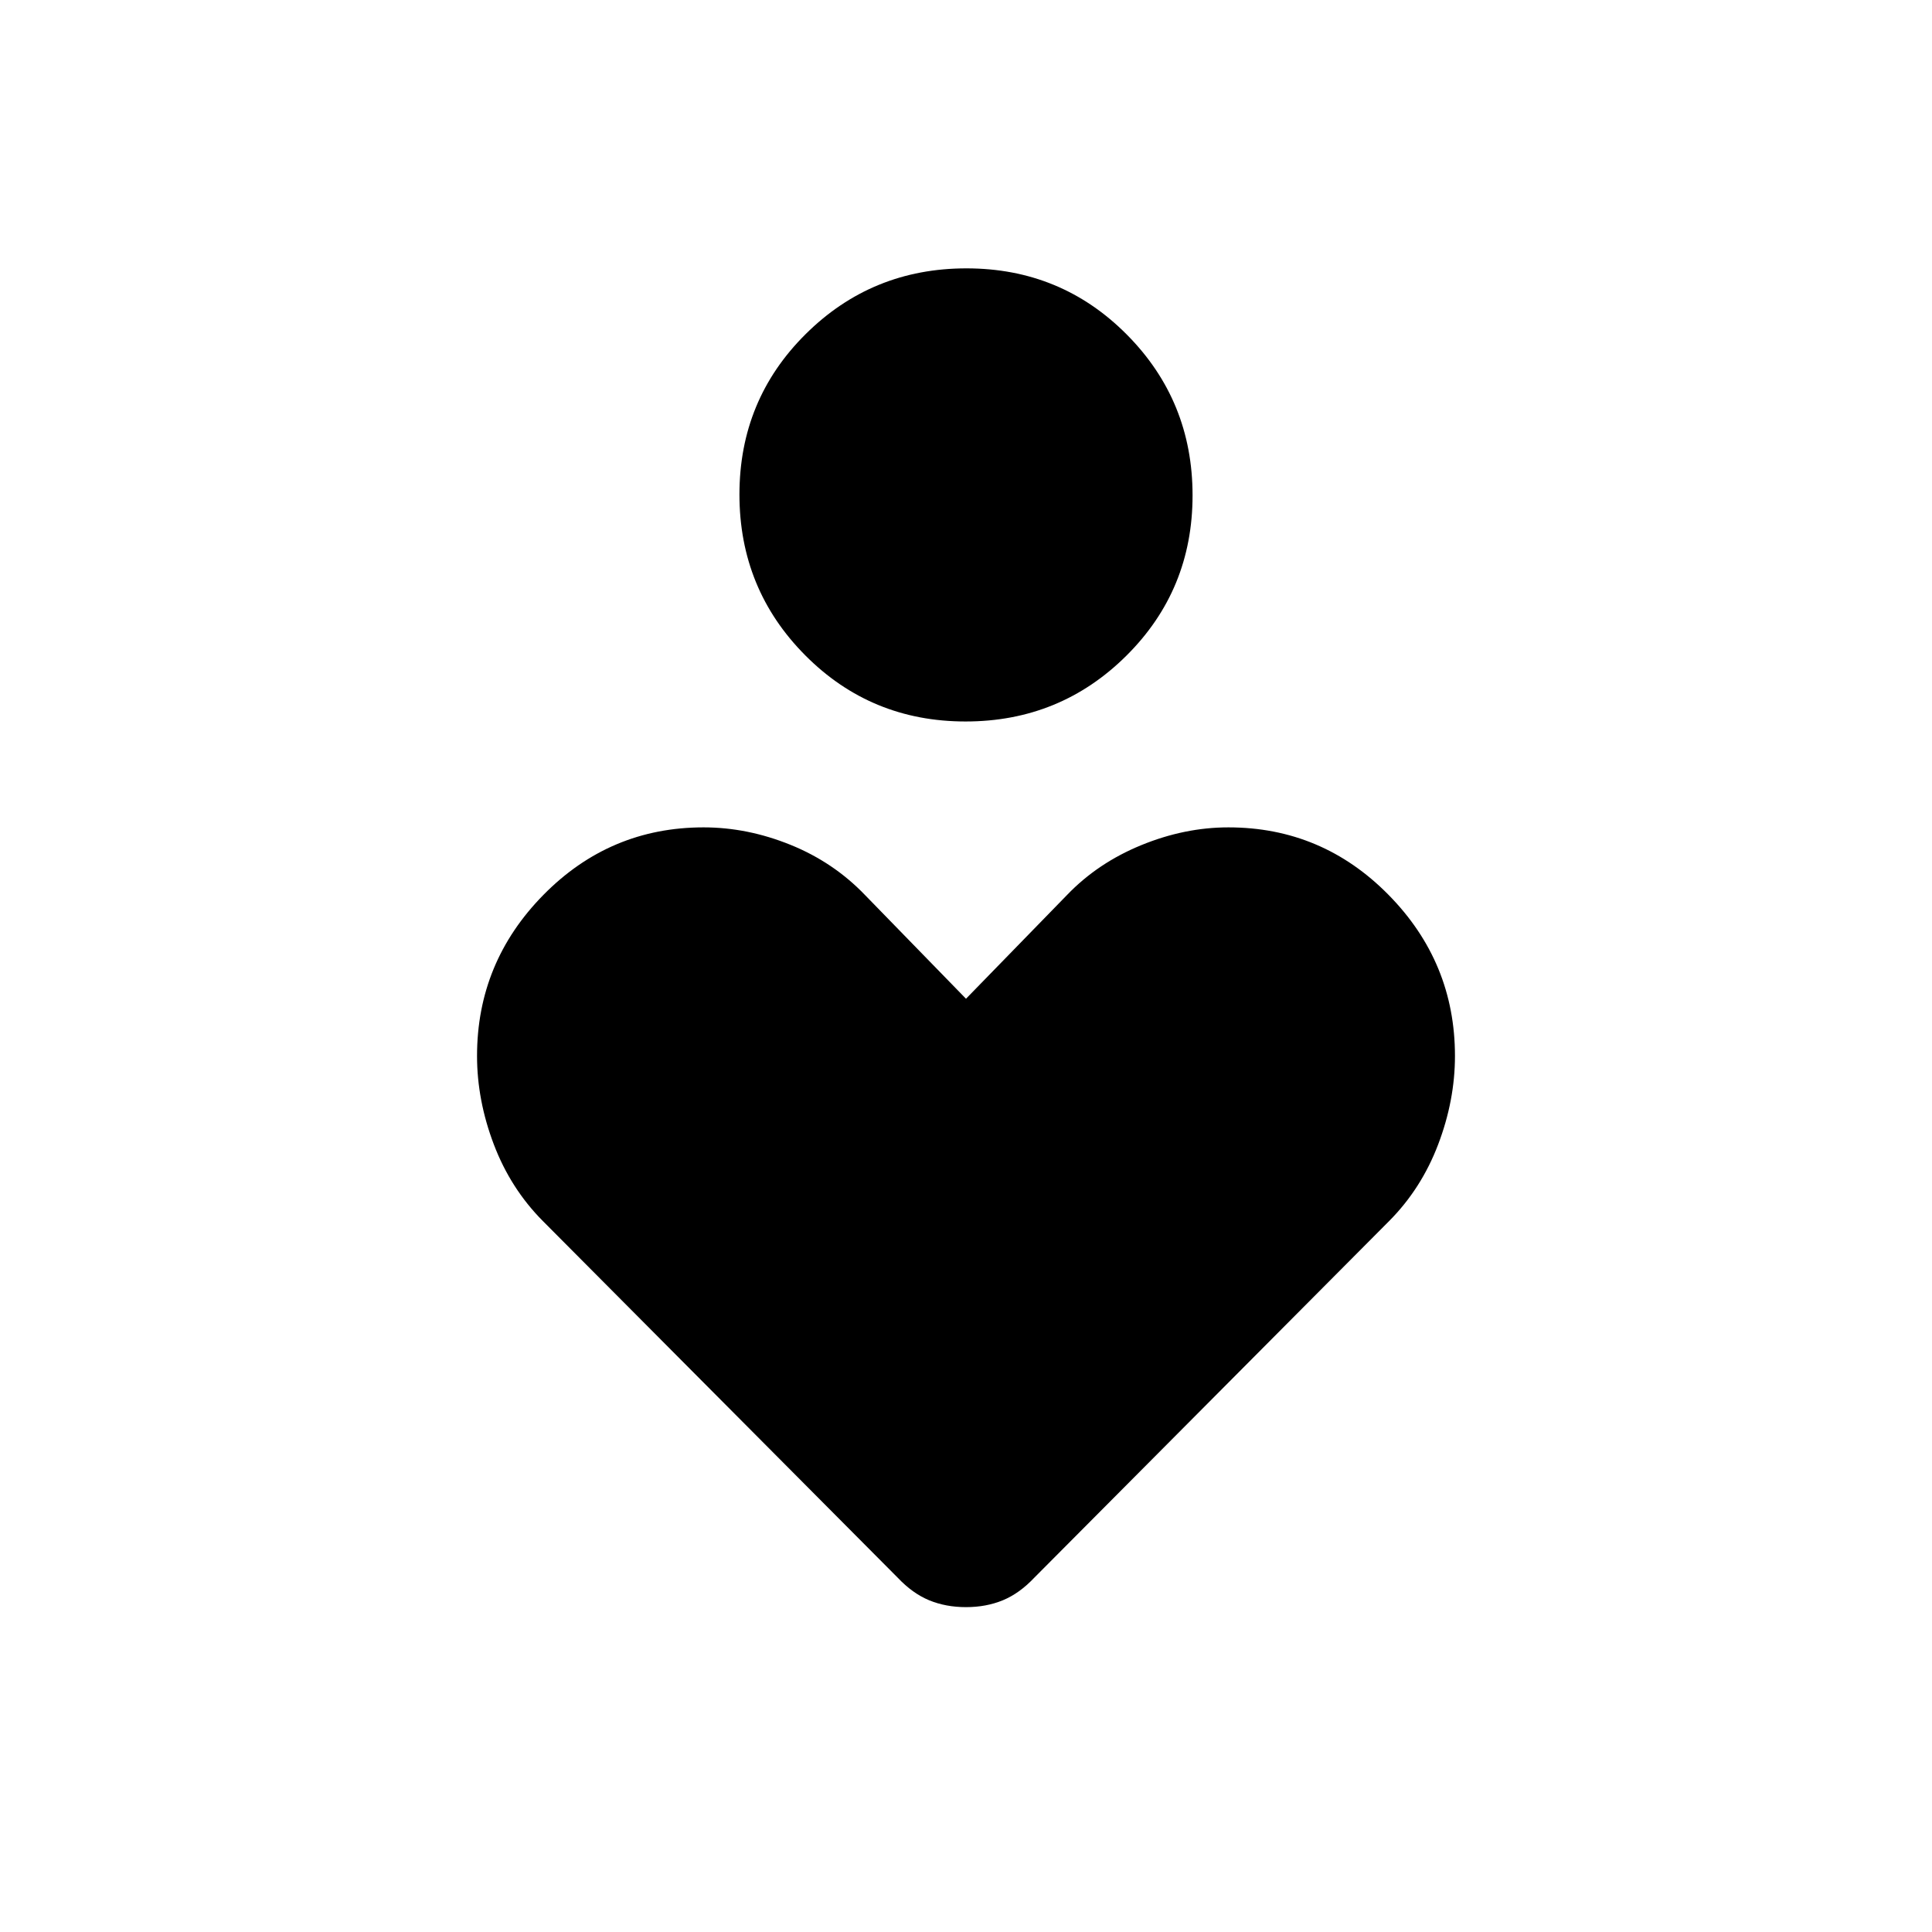 <svg xmlns="http://www.w3.org/2000/svg" height="20" viewBox="0 -960 960 960" width="20"><path d="M479.778-601.5q-47.008 0-79.681-32.895-32.673-32.895-32.673-79.903t32.895-79.681q32.895-32.673 79.903-32.673t79.681 32.895q32.673 32.895 32.673 79.903t-32.895 79.681Q526.786-601.5 479.778-601.5Zm-33.7 425.46L269.729-353.29q-15.997-16.096-24.343-38.038-8.347-21.942-8.347-43.981 0-46.538 33.019-80.057 33.019-33.518 79.557-33.518 21.731 0 43.135 8.653 21.403 8.654 37.059 24.955L480-463.73l50.191-51.546q15.271-15.916 36.867-24.762 21.596-8.846 43.327-8.846 46.538 0 79.557 33.518 33.019 33.519 33.019 80.057 0 22.039-8.347 43.981-8.346 21.942-24.343 38.038L513.922-176.04q-7.379 7.808-15.631 11.211-8.253 3.404-18.291 3.404t-18.291-3.404q-8.252-3.403-15.631-11.211Z"/></svg>
